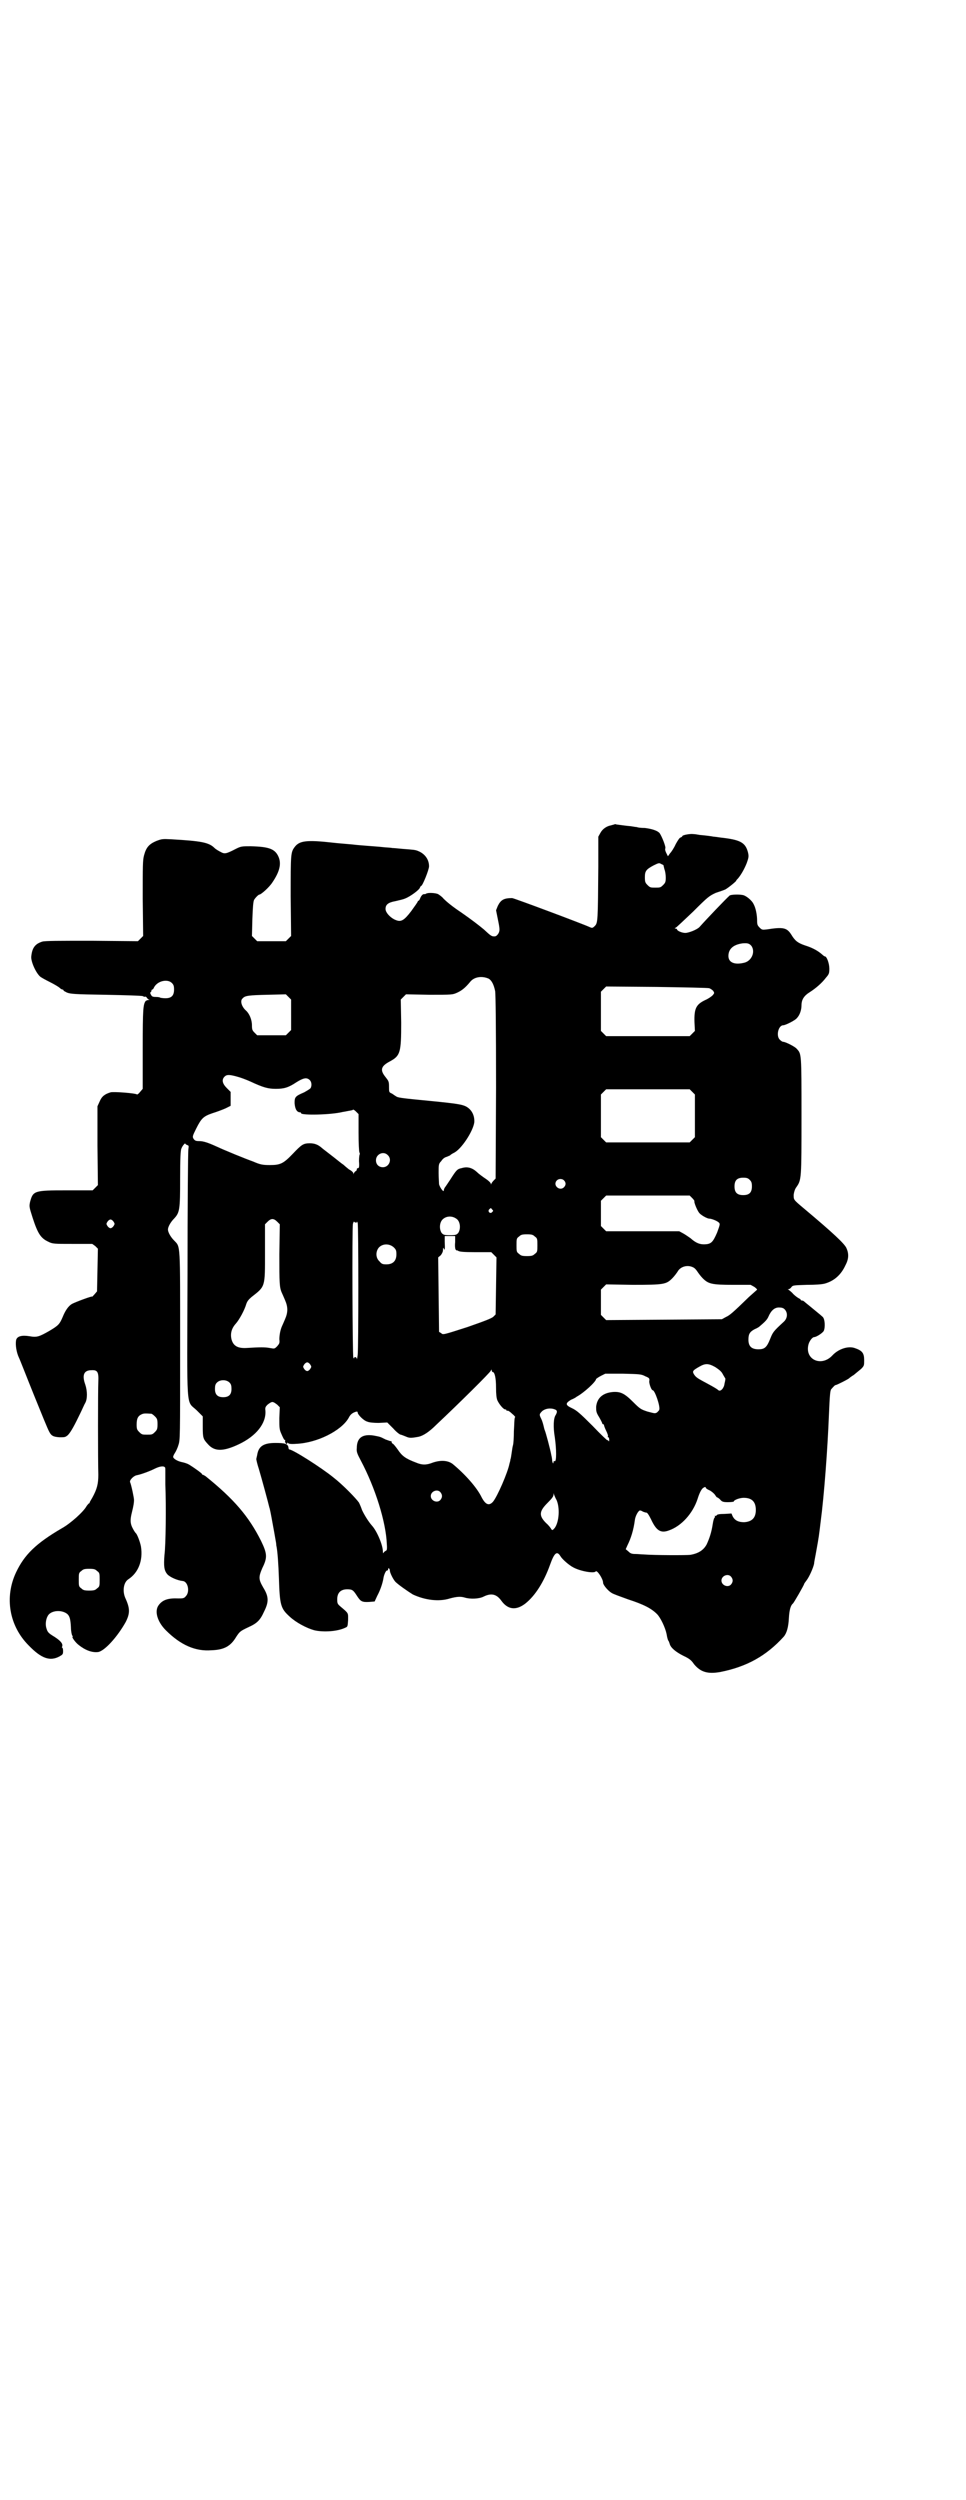 <?xml version="1.0" standalone="no"?>
<!DOCTYPE svg PUBLIC "-//W3C//DTD SVG 20010904//EN"
 "http://www.w3.org/TR/2001/REC-SVG-20010904/DTD/svg10.dtd">
<svg version="1.0" xmlns="http://www.w3.org/2000/svg"
 width="1110pt" height="2870pt" viewBox="0 0 1110 2870"
 preserveAspectRatio="xMidYMid meet">
<g transform="translate(0,2870) scale(0.5,-0.5)"
fill="#000000" stroke="none">
<path d="M1412 3847 c-1 0 -4 -1 -8 -2 -10 -2 -19 -8 -24 -17 l-5 -9 0 -69
c-1 -124 -1 -129 -8 -136 -5 -5 -6 -5 -11 -3 -12 6 -175 67 -179 67 -19 0 -26
-4 -33 -18 l-4 -10 4 -20 c5 -24 5 -27 1 -34 -3 -4 -5 -6 -9 -6 -6 0 -8 1 -24
16 -12 10 -29 23 -52 39 -21 14 -33 24 -41 32 -3 4 -9 8 -12 10 -6 3 -24 4
-28 1 -1 -1 -3 -1 -5 -1 -3 0 -7 -5 -9 -11 -1 -2 -2 -4 -3 -4 -1 0 -2 -1 -2
-2 0 -1 -7 -11 -15 -22 -16 -21 -23 -25 -34 -21 -12 4 -25 17 -25 26 0 10 6
15 23 18 8 2 18 4 22 6 11 4 33 20 34 25 1 2 2 4 3 4 3 0 18 37 18 45 0 16
-10 29 -25 35 -7 3 -11 3 -36 5 -10 1 -21 2 -24 2 -3 1 -13 1 -21 2 -8 1 -24
2 -36 3 -12 1 -26 2 -33 3 -22 2 -36 3 -44 4 -62 7 -79 5 -90 -10 -9 -12 -9
-17 -9 -113 l1 -91 -6 -6 -6 -6 -33 0 -33 0 -6 6 -6 6 1 39 c1 28 2 40 4 44 3
5 10 12 12 12 4 0 23 17 30 28 17 25 21 43 14 59 -8 18 -22 23 -64 24 -20 0
-22 0 -34 -6 -23 -12 -26 -12 -35 -7 -4 2 -11 6 -14 9 -13 13 -31 16 -99 20
-20 1 -22 1 -35 -4 -16 -7 -23 -14 -28 -33 -3 -11 -3 -23 -3 -99 l1 -86 -6 -6
-6 -6 -106 1 c-75 0 -108 0 -114 -2 -16 -5 -23 -14 -25 -33 -2 -11 10 -38 20
-47 2 -2 13 -8 23 -13 10 -5 20 -11 22 -13 2 -2 5 -4 7 -4 1 0 2 -1 2 -2 0 -1
4 -3 8 -5 8 -3 17 -4 88 -5 50 -1 81 -2 86 -3 3 -2 6 -2 6 -1 0 0 1 0 3 -2 1
-2 3 -4 5 -5 2 0 2 -1 -1 -1 -2 0 -4 -1 -6 -2 -6 -8 -7 -17 -7 -110 l0 -92 -6
-7 c-3 -4 -6 -6 -7 -6 -2 3 -54 7 -61 5 -13 -4 -20 -9 -25 -21 l-5 -11 0 -90
1 -91 -6 -6 -6 -6 -60 0 c-75 0 -77 -1 -84 -27 -2 -10 -2 -11 6 -36 12 -37 19
-47 36 -55 10 -5 13 -5 56 -5 l45 0 7 -5 6 -6 -1 -49 -1 -49 -6 -7 c-3 -3 -5
-6 -5 -5 0 2 -40 -13 -47 -17 -8 -5 -15 -15 -21 -30 -7 -16 -9 -19 -31 -32
-23 -13 -28 -15 -45 -12 -18 3 -29 0 -31 -9 -2 -11 1 -28 6 -39 3 -6 18 -45
35 -87 17 -42 32 -79 35 -84 5 -10 10 -12 24 -13 12 0 13 0 19 5 7 7 16 24 28
49 5 10 10 22 12 25 5 9 5 27 0 42 -8 22 -3 33 14 33 14 1 17 -4 16 -26 -1
-18 -1 -183 0 -214 0 -21 -3 -33 -14 -53 -3 -5 -6 -10 -6 -11 0 -1 -1 -2 -2
-2 0 0 -3 -3 -5 -6 -7 -13 -37 -40 -57 -51 -60 -35 -86 -61 -105 -101 -27 -57
-16 -123 29 -168 29 -30 49 -37 71 -25 7 4 8 5 8 12 0 5 -1 8 -2 8 -1 -1 -1 0
0 3 2 6 -4 13 -18 22 -15 9 -16 11 -19 22 -2 9 0 22 6 29 9 10 31 11 43 1 5
-5 7 -11 8 -30 0 -9 2 -18 3 -19 1 -2 2 -3 1 -3 -3 0 6 -13 14 -19 15 -12 31
-18 45 -16 15 3 44 35 63 69 10 20 10 31 -1 55 -7 16 -4 36 7 43 23 15 34 43
29 75 -2 11 -9 29 -12 31 -1 1 -4 5 -7 11 -6 11 -6 20 -2 36 4 16 5 23 5 29 0
5 -6 34 -9 41 -2 4 8 15 16 16 10 2 29 9 41 15 10 5 20 7 23 3 1 0 1 -4 1 -8
0 -5 0 -18 0 -31 2 -50 1 -140 -2 -162 -2 -26 -1 -36 7 -45 7 -7 24 -14 35
-15 12 -1 17 -25 7 -35 -4 -5 -7 -5 -17 -5 -23 1 -36 -3 -45 -15 -11 -14 -3
-39 16 -58 34 -34 68 -49 105 -46 29 1 44 9 57 31 8 12 9 13 28 22 20 9 27 16
36 36 11 22 11 34 -2 55 -11 19 -11 24 -2 45 12 24 11 33 -3 62 -28 56 -62 96
-128 149 -2 1 -5 3 -6 3 -1 0 -2 1 -2 2 0 1 -13 11 -29 21 -5 3 -12 5 -17 6
-10 2 -20 8 -20 12 0 2 2 6 4 9 2 3 6 11 8 18 4 12 4 14 4 227 0 242 1 227
-14 243 -8 8 -14 19 -14 25 0 6 6 17 14 25 13 14 14 20 14 92 0 46 1 66 3 69
2 6 9 14 9 11 0 -1 2 -2 4 -3 4 -1 4 -2 3 -9 -1 -4 -2 -133 -2 -287 -1 -324
-4 -289 21 -313 l14 -14 0 -24 c0 -26 1 -28 12 -40 15 -17 35 -17 71 0 40 19
63 48 61 77 -1 7 0 9 5 14 4 3 8 6 11 6 3 0 7 -3 11 -6 l6 -6 -1 -25 c0 -23 0
-26 5 -37 3 -7 6 -13 7 -13 2 0 2 -1 1 -3 0 -1 1 -4 2 -5 2 -2 3 -2 3 0 0 2 0
2 2 1 1 -2 6 -3 19 -2 48 2 103 30 120 59 4 8 8 12 18 15 2 0 3 0 3 -2 0 -5
14 -19 22 -21 4 -2 15 -3 26 -3 l20 1 14 -14 c7 -8 15 -14 17 -14 1 0 6 -2 11
-4 9 -4 12 -4 29 -1 11 2 25 11 42 28 50 47 124 120 125 124 1 3 2 3 2 1 0 -2
1 -4 2 -4 5 0 8 -14 8 -36 0 -15 1 -24 3 -29 4 -9 14 -21 18 -21 2 0 3 -1 3
-2 0 -1 1 -2 2 -1 1 1 6 -2 11 -7 5 -4 8 -8 7 -8 -1 0 -1 -1 -1 -2 -1 -2 -1
-15 -2 -30 0 -15 -1 -29 -2 -32 -1 -3 -2 -10 -3 -17 -1 -7 -2 -14 -3 -16 0 -2
-1 -6 -2 -9 -4 -21 -28 -76 -38 -88 -9 -10 -17 -7 -26 10 -11 23 -39 54 -67
77 -11 8 -27 9 -45 3 -15 -6 -25 -6 -39 0 -24 9 -32 15 -42 30 -5 7 -10 13
-11 13 -2 1 -3 3 -3 4 0 2 -1 3 -2 2 -1 0 -6 2 -12 4 -12 6 -11 6 -27 9 -26 4
-39 -5 -39 -29 -1 -8 1 -13 9 -28 34 -64 58 -142 60 -192 1 -13 0 -15 -3 -16
-2 -1 -4 -3 -5 -5 0 -1 -1 0 -1 3 0 16 -14 48 -25 60 -8 9 -18 25 -23 36 -2 6
-5 13 -7 17 -7 10 -37 41 -59 58 -27 22 -93 64 -101 64 -1 0 -2 2 -2 4 -1 9
-8 11 -30 11 -28 0 -39 -8 -42 -28 -1 -4 -2 -9 -2 -9 0 -1 2 -11 6 -23 6 -20
22 -79 24 -88 1 -2 4 -17 7 -34 3 -16 6 -33 7 -39 1 -5 2 -11 2 -14 3 -13 5
-46 6 -75 2 -63 4 -70 25 -89 14 -13 38 -26 56 -31 21 -5 54 -3 72 6 5 2 5 3
6 17 0 17 2 15 -17 31 -7 6 -8 7 -8 17 0 15 8 23 23 23 12 0 14 -2 23 -16 8
-12 11 -14 28 -13 l12 1 6 13 c7 13 12 28 14 39 1 9 6 19 8 19 2 0 3 1 3 3 0
2 1 3 2 2 1 -1 2 -3 2 -5 0 -5 7 -19 12 -25 5 -6 31 -24 41 -30 28 -13 60 -17
85 -9 15 4 24 5 34 2 13 -4 33 -3 43 2 18 9 30 6 41 -9 15 -21 34 -23 55 -7
23 18 43 50 57 89 10 28 16 33 24 20 4 -7 20 -21 30 -26 17 -9 48 -14 51 -9 3
4 17 -17 17 -26 0 -5 11 -18 19 -23 4 -3 22 -9 38 -15 37 -12 54 -21 67 -34 8
-8 19 -31 22 -46 1 -7 3 -14 4 -15 1 -1 2 -4 3 -7 2 -9 14 -19 32 -28 13 -6
18 -10 24 -19 15 -18 31 -23 60 -18 61 12 106 37 146 81 7 8 11 22 12 43 1 18
4 29 9 33 2 1 26 43 26 45 0 1 3 5 6 9 6 8 15 28 17 38 0 4 3 17 5 29 6 33 6
34 10 67 8 60 16 168 19 245 2 48 3 55 5 59 7 8 9 10 11 10 2 0 30 14 31 16 1
1 5 4 10 7 5 4 12 10 17 14 7 7 7 8 7 20 0 16 -4 22 -22 28 -15 5 -37 -2 -51
-17 -25 -27 -64 -10 -55 25 2 8 9 17 13 17 5 0 19 9 22 14 4 8 3 29 -3 33 -2
2 -8 7 -13 11 -5 4 -12 10 -17 14 -5 4 -10 8 -11 9 -2 2 -4 3 -6 3 -2 0 -3 1
-3 2 0 1 -2 2 -4 3 -2 1 -8 5 -13 10 -4 5 -10 9 -11 10 -2 0 -2 1 0 1 2 0 5 2
7 5 3 4 5 4 35 5 20 0 35 1 42 3 21 6 37 20 47 42 8 15 8 27 2 40 -5 10 -29
33 -97 90 -25 21 -24 20 -24 32 1 7 3 13 6 17 12 17 12 18 12 165 0 144 0 141
-11 153 -4 5 -26 16 -31 16 -2 0 -5 2 -8 5 -9 9 -3 33 8 33 5 0 27 11 31 16 7
7 11 19 11 30 0 13 6 22 19 30 14 9 28 21 37 33 7 8 8 10 8 21 0 12 -6 28 -10
28 -1 0 -4 2 -6 4 -10 9 -23 16 -39 21 -18 6 -24 11 -33 26 -10 15 -18 17 -56
11 -10 -1 -11 -1 -16 4 -5 5 -6 7 -6 16 0 13 -3 29 -8 38 -4 9 -18 20 -25 21
-10 2 -27 1 -30 -1 -9 -8 -53 -54 -69 -72 -5 -6 -25 -14 -33 -14 -8 0 -19 5
-19 8 0 1 -2 2 -3 2 -3 0 -3 1 0 2 2 1 20 18 40 37 34 34 37 36 52 43 9 3 18
6 20 7 3 0 27 19 27 21 0 1 2 3 4 5 6 7 14 20 20 35 5 14 5 16 3 25 -6 23 -18
29 -63 34 -7 1 -14 2 -16 2 -4 1 -20 3 -32 4 -5 1 -12 2 -15 2 -6 1 -25 -2
-25 -5 0 -1 -2 -2 -4 -3 -2 0 -6 -6 -11 -15 -4 -9 -10 -18 -13 -21 l-5 -7 -4
8 c-2 4 -3 8 -2 10 2 3 -8 28 -13 35 -5 6 -18 10 -34 12 -9 0 -17 1 -18 2 -2
0 -8 1 -14 2 -12 1 -26 3 -33 4 -3 1 -5 1 -5 0z m113 -95 c0 0 1 -4 2 -8 2 -5
3 -13 3 -19 0 -10 -1 -12 -6 -17 -6 -6 -7 -6 -18 -6 -11 0 -12 0 -18 6 -5 5
-6 7 -6 18 0 14 3 18 20 27 12 6 13 6 18 3 3 -1 6 -3 5 -4z m202 -184 c9 -13
1 -33 -15 -38 -22 -6 -38 -1 -38 15 0 16 11 26 32 29 12 1 16 0 21 -6z m-604
-75 c7 -4 12 -14 15 -29 1 -9 2 -77 2 -221 l-1 -209 -4 -4 c-3 -3 -5 -6 -6 -8
0 -2 -1 -2 -1 0 0 2 -5 7 -11 11 -6 4 -16 11 -21 16 -11 10 -22 13 -35 9 -10
-2 -12 -4 -26 -26 -6 -9 -12 -18 -13 -19 -1 -2 -2 -4 -2 -6 0 -6 -9 6 -11 14
0 3 -1 15 -1 26 0 19 0 21 6 27 3 5 8 9 13 10 4 2 8 3 8 4 1 1 4 3 8 5 17 8
44 49 47 70 1 16 -6 30 -20 37 -9 4 -18 6 -79 12 -74 7 -77 8 -81 11 -2 1 -6
4 -9 6 -7 3 -7 3 -7 16 0 12 -1 13 -8 22 -13 16 -11 25 10 36 24 13 26 20 26
89 l-1 53 6 6 6 6 54 -1 c53 0 53 0 64 5 11 5 19 12 29 24 9 12 27 15 43 8z
m-728 -10 c4 -4 5 -7 5 -15 0 -14 -6 -20 -20 -20 -5 0 -10 1 -11 1 -1 1 -5 2
-11 2 -7 0 -9 1 -11 5 -2 3 -2 5 -1 6 1 0 2 2 2 3 0 2 1 3 2 3 1 0 3 2 4 5 8
15 31 20 41 10z m1235 -12 c3 -1 7 -4 9 -6 3 -5 3 -5 -1 -10 -3 -3 -10 -8 -17
-11 -21 -10 -26 -19 -25 -51 l1 -20 -6 -6 -6 -6 -96 0 -96 0 -6 6 -6 6 0 45 0
45 6 6 6 6 116 -1 c64 -1 118 -2 121 -3z m-961 -61 l0 -35 -6 -6 -6 -6 -33 0
-33 0 -6 6 c-5 5 -6 7 -6 17 0 13 -6 27 -14 34 -10 9 -14 23 -7 28 5 6 14 7
57 8 l42 1 6 -6 6 -6 0 -35z m-124 -142 c8 -2 21 -7 30 -11 30 -14 41 -17 59
-17 19 0 29 3 47 15 16 10 24 12 31 5 4 -4 5 -12 2 -18 -1 -2 -8 -6 -15 -10
-21 -9 -22 -11 -22 -25 1 -13 5 -21 13 -21 1 0 2 -1 2 -2 0 -5 68 -4 96 3 1 0
6 1 11 2 6 1 12 2 12 3 1 1 4 -1 7 -4 l6 -6 0 -42 c0 -25 1 -44 2 -46 1 -2 1
-4 1 -4 -1 0 -2 -7 -2 -16 1 -13 0 -16 -2 -16 -2 0 -3 -1 -3 -3 0 -1 -1 -4 -3
-4 -1 -1 -3 -3 -4 -5 -1 -3 -1 -3 -1 0 0 2 -4 6 -10 9 -5 4 -11 9 -13 11 -2 1
-12 9 -22 17 -23 18 -21 16 -27 21 -9 8 -17 11 -28 11 -15 0 -19 -3 -39 -24
-22 -23 -29 -26 -53 -26 -16 0 -22 1 -38 8 -17 6 -66 26 -83 34 -22 10 -32 13
-41 13 -8 0 -10 1 -13 5 -3 5 -3 6 6 24 12 24 17 28 37 35 10 3 23 8 30 11
l12 6 0 16 0 16 -9 9 c-10 10 -12 19 -5 26 5 5 11 5 29 0z m1046 -35 l6 -6 0
-49 0 -49 -6 -6 -6 -6 -96 0 -96 0 -6 6 -6 6 0 49 0 49 6 6 6 6 96 0 96 0 6
-6z m-700 -145 c11 -10 3 -28 -11 -28 -9 0 -16 6 -16 16 0 14 17 22 27 12z
m832 -57 c4 -4 5 -7 5 -15 0 -14 -6 -20 -20 -20 -14 0 -20 6 -20 20 0 14 6 20
20 20 8 0 11 -1 15 -5z m-427 -1 c5 -5 5 -11 0 -16 -10 -10 -27 5 -16 16 4 4
12 4 16 0z m295 -41 c3 -3 5 -6 5 -7 -2 -1 6 -21 11 -27 4 -5 18 -13 23 -13 5
0 18 -5 22 -9 3 -3 3 -4 -4 -23 -10 -23 -14 -27 -31 -27 -11 0 -20 5 -30 14
-3 2 -10 7 -15 10 l-11 6 -84 0 -84 0 -6 6 -6 6 0 29 0 29 6 6 6 6 96 0 96 0
6 -6z m-460 -26 c3 -3 3 -3 0 -6 -4 -5 -11 1 -7 6 4 4 4 4 7 0z m-80 -23 c7
-7 8 -22 2 -31 -4 -4 -5 -5 -19 -5 -14 0 -15 1 -19 5 -6 9 -5 24 2 31 9 9 24
9 34 0z m-414 -5 l6 -6 -1 -69 c0 -66 0 -76 6 -89 1 -2 4 -9 7 -16 7 -16 7
-28 0 -44 -3 -7 -6 -14 -7 -16 -4 -9 -6 -21 -6 -30 1 -9 0 -10 -5 -16 -6 -6
-6 -6 -17 -4 -11 2 -22 2 -54 0 -20 -1 -30 5 -34 20 -3 13 0 25 10 36 8 9 20
31 24 45 2 6 5 10 12 16 32 25 31 22 31 102 l0 65 6 6 c8 8 14 8 22 0z m-376
0 c3 -5 3 -5 0 -10 -2 -3 -5 -5 -7 -5 -2 0 -5 2 -7 5 -3 5 -3 5 0 10 2 3 5 5
7 5 2 0 5 -2 7 -5z m557 -2 c1 -1 2 0 2 2 0 1 1 0 2 -3 2 -7 2 -286 0 -303 -1
-8 -2 -12 -2 -9 0 4 -6 6 -6 2 0 -2 -1 -1 -2 1 -2 5 -3 297 -1 307 1 3 2 6 3
5 0 -1 2 -2 4 -2z m411 -32 c6 -4 6 -6 6 -20 0 -14 0 -16 -6 -20 -4 -4 -7 -5
-18 -5 -11 0 -14 1 -18 5 -6 4 -6 6 -6 20 0 14 0 16 6 20 4 4 7 5 18 5 11 0
14 -1 18 -5z m-183 -13 c-1 -9 0 -15 1 -17 2 -2 3 -3 3 -2 0 1 1 0 3 -1 3 -2
12 -3 40 -3 l36 0 6 -6 6 -6 -1 -65 -1 -66 -5 -5 c-4 -4 -20 -10 -60 -24 -56
-18 -56 -18 -60 -14 l-5 3 -1 86 -1 85 6 5 c3 4 5 8 5 12 0 6 1 6 2 3 2 -5 3
-2 2 16 l0 13 12 0 12 0 0 -14z m-141 -12 c5 -5 6 -7 6 -16 0 -15 -8 -23 -23
-23 -9 0 -11 1 -16 7 -9 8 -9 23 -1 32 9 9 24 9 34 0z m690 -47 c3 -2 6 -6 8
-9 2 -3 7 -10 12 -15 13 -13 21 -15 70 -15 l40 0 9 -5 c5 -4 7 -6 5 -7 -1 -1
-9 -8 -18 -16 -37 -36 -44 -42 -53 -46 l-9 -5 -133 -1 -133 -1 -6 6 -6 6 0 29
0 29 6 6 6 6 61 -1 c72 0 77 1 91 15 5 5 10 12 12 15 7 13 25 17 38 9z m208
-95 c8 -8 7 -21 -2 -29 -24 -22 -25 -24 -31 -39 -8 -20 -13 -24 -27 -24 -16 0
-23 7 -23 22 0 13 3 18 14 24 5 2 10 5 11 6 13 11 18 16 21 23 6 14 14 21 24
21 6 0 10 -1 13 -4z m-1090 -127 c3 -5 3 -5 0 -10 -2 -3 -5 -5 -7 -5 -2 0 -5
2 -7 5 -3 5 -3 5 0 10 2 3 5 5 7 5 2 0 5 -2 7 -5z m931 -6 c9 -6 14 -10 17
-16 2 -4 5 -8 5 -9 1 0 1 -1 1 -3 0 -1 -1 -6 -2 -10 -1 -10 -9 -19 -14 -15 -4
4 -23 14 -36 21 -13 7 -17 10 -21 17 -3 6 -1 8 13 16 14 8 21 8 37 -1z m-161
-21 c10 -4 10 -5 9 -12 0 -6 5 -20 8 -20 5 0 18 -38 15 -45 0 -1 -3 -4 -5 -6
-5 -3 -6 -2 -22 2 -15 5 -17 6 -33 22 -20 20 -29 24 -46 23 -24 -2 -37 -14
-39 -34 0 -10 0 -13 7 -24 4 -7 7 -13 7 -14 0 -1 1 -2 2 -2 1 0 2 -1 2 -2 0
-1 2 -7 5 -13 3 -6 5 -12 4 -13 -1 -1 0 -2 1 -2 1 0 2 -2 2 -5 0 -5 0 -5 -2
-3 -1 2 -2 2 -2 1 0 -1 -16 14 -34 33 -29 29 -37 36 -48 41 -15 7 -15 11 -2
19 5 2 11 5 13 7 17 9 45 35 45 41 0 0 5 4 11 7 l10 5 41 0 c38 -1 42 -1 51
-6z m-955 -15 c3 -3 4 -7 4 -14 0 -13 -6 -19 -19 -19 -13 0 -19 6 -19 19 0 7
1 11 4 14 7 8 23 8 30 0z m747 -61 c6 -2 6 -6 2 -13 -5 -7 -6 -27 -2 -51 4
-28 4 -56 0 -55 -2 1 -3 0 -3 -2 0 -5 -2 -3 -3 3 0 3 -1 9 -2 13 -2 12 -13 53
-15 57 -1 2 -2 7 -3 11 -1 4 -3 11 -5 15 -5 10 -5 11 2 18 7 6 19 8 29 4z
m-927 -10 c1 0 5 -3 8 -6 5 -5 6 -7 6 -18 0 -11 -1 -13 -6 -18 -6 -6 -7 -6
-18 -6 -11 0 -12 0 -18 6 -5 5 -6 7 -6 17 0 14 3 20 12 24 5 2 8 2 22 1z
m1274 -170 c0 -1 4 -4 9 -6 4 -2 10 -7 12 -10 2 -3 4 -6 5 -6 1 0 4 -2 7 -5 4
-5 7 -6 18 -6 7 0 13 1 13 1 0 4 14 9 23 9 19 0 28 -9 28 -28 0 -18 -9 -27
-27 -28 -13 0 -21 4 -26 13 l-3 7 -16 -1 c-11 0 -17 -1 -18 -3 -1 -2 -3 -2 -4
-1 -1 0 -1 0 0 -1 0 -2 0 -3 -1 -4 -1 0 -3 -7 -4 -14 -3 -20 -8 -34 -14 -47
-7 -13 -19 -21 -38 -24 -9 -1 -81 -1 -107 1 -4 0 -13 1 -18 1 -9 0 -12 1 -17
6 l-6 5 4 9 c8 16 14 35 17 58 1 9 8 22 12 22 1 0 4 -1 7 -3 3 -1 6 -2 7 -2 2
1 6 -5 11 -15 12 -26 22 -33 41 -26 29 10 55 39 66 72 4 13 8 21 12 25 4 3 7
4 7 1z m-610 -10 c5 -6 5 -12 0 -18 -7 -8 -22 -2 -22 9 0 11 15 17 22 9z m267
-18 c8 -18 6 -50 -4 -64 -5 -6 -6 -6 -8 -3 -1 2 -6 9 -12 14 -17 17 -16 27 3
46 10 10 14 15 14 19 0 4 1 4 1 1 1 -2 3 -8 6 -13z m-1056 -163 c6 -4 6 -6 6
-20 0 -14 0 -16 -6 -20 -4 -4 -7 -5 -18 -5 -11 0 -14 1 -18 5 -6 4 -6 6 -6 20
0 14 0 16 6 20 4 4 7 5 18 5 11 0 14 -1 18 -5z m1457 -13 c5 -6 5 -12 0 -18
-7 -8 -22 -2 -22 9 0 11 15 17 22 9z"/>
</g>
</svg>
